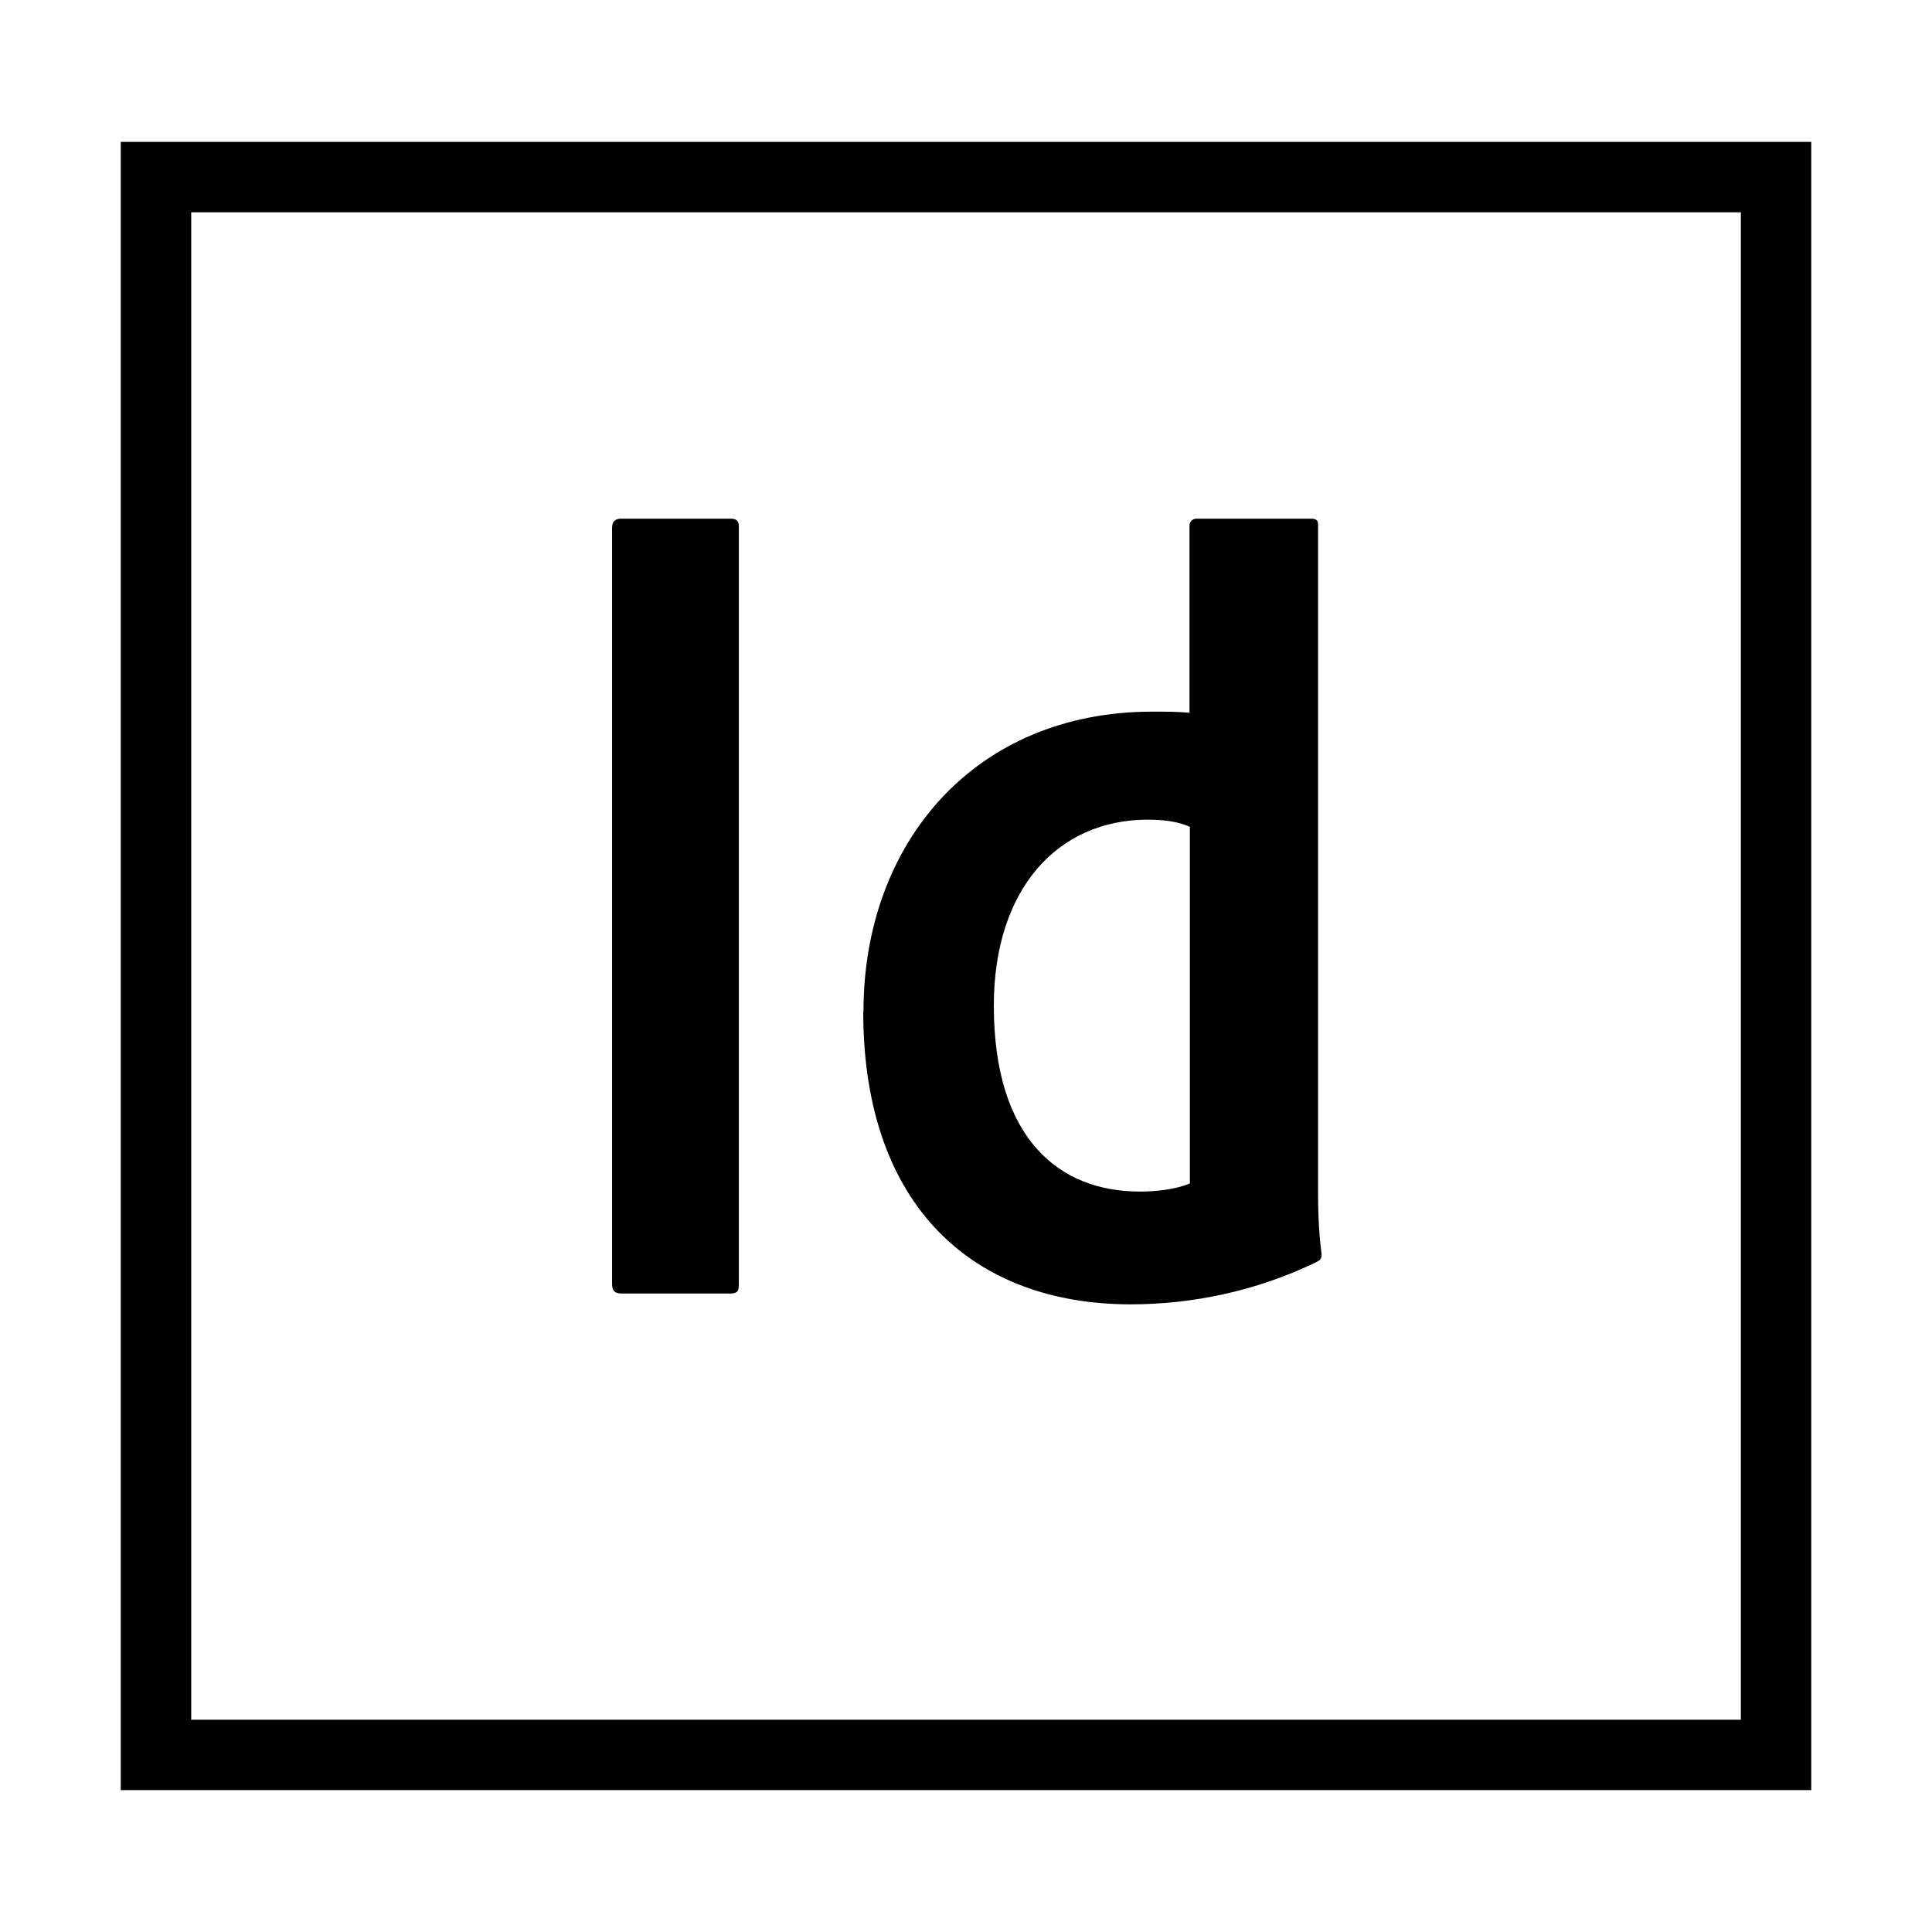 <?xml version="1.0" encoding="utf-8"?>
<!DOCTYPE svg PUBLIC "-//W3C//DTD SVG 1.1//EN" "http://www.w3.org/Graphics/SVG/1.1/DTD/svg11.dtd">
<svg version="1.1"
	xmlns="http://www.w3.org/2000/svg"
	xmlns:xlink="http://www.w3.org/1999/xlink" 
	viewBox="0 0 32 32">
<path d="M2,2.35v27.3h28V2.35H2z M3.167,3.517h25.667v24.967H3.167V3.517L3.167,3.517z M12.237,21.271
	c0,0.116-0.021,0.154-0.153,0.154h-1.792c-0.117,0-0.154-0.059-0.154-0.154V8.745c0-0.117,0.059-0.154,0.154-0.154h1.812
	c0.096,0,0.134,0.038,0.134,0.135V21.271z M14.302,16.755c0-2.793,1.841-4.968,4.786-4.968c0.25,0,0.385,0,0.614,0.018V8.708
	c0-0.078,0.059-0.117,0.118-0.117h1.896c0.098,0,0.115,0.039,0.115,0.097v10.914c0,0.328,0,0.729,0.059,1.173
	c0,0.076-0.021,0.097-0.1,0.136c-1.001,0.482-2.062,0.693-3.063,0.693c-2.581,0-4.429-1.599-4.429-4.85H14.302z M19.703,13.693
	c-0.171-0.078-0.404-0.117-0.691-0.117c-1.499,0-2.551,1.155-2.551,3.08c0,2.194,1.071,3.08,2.417,3.08
	c0.288,0,0.599-0.038,0.83-0.134v-5.91H19.703z"/>
</svg>
